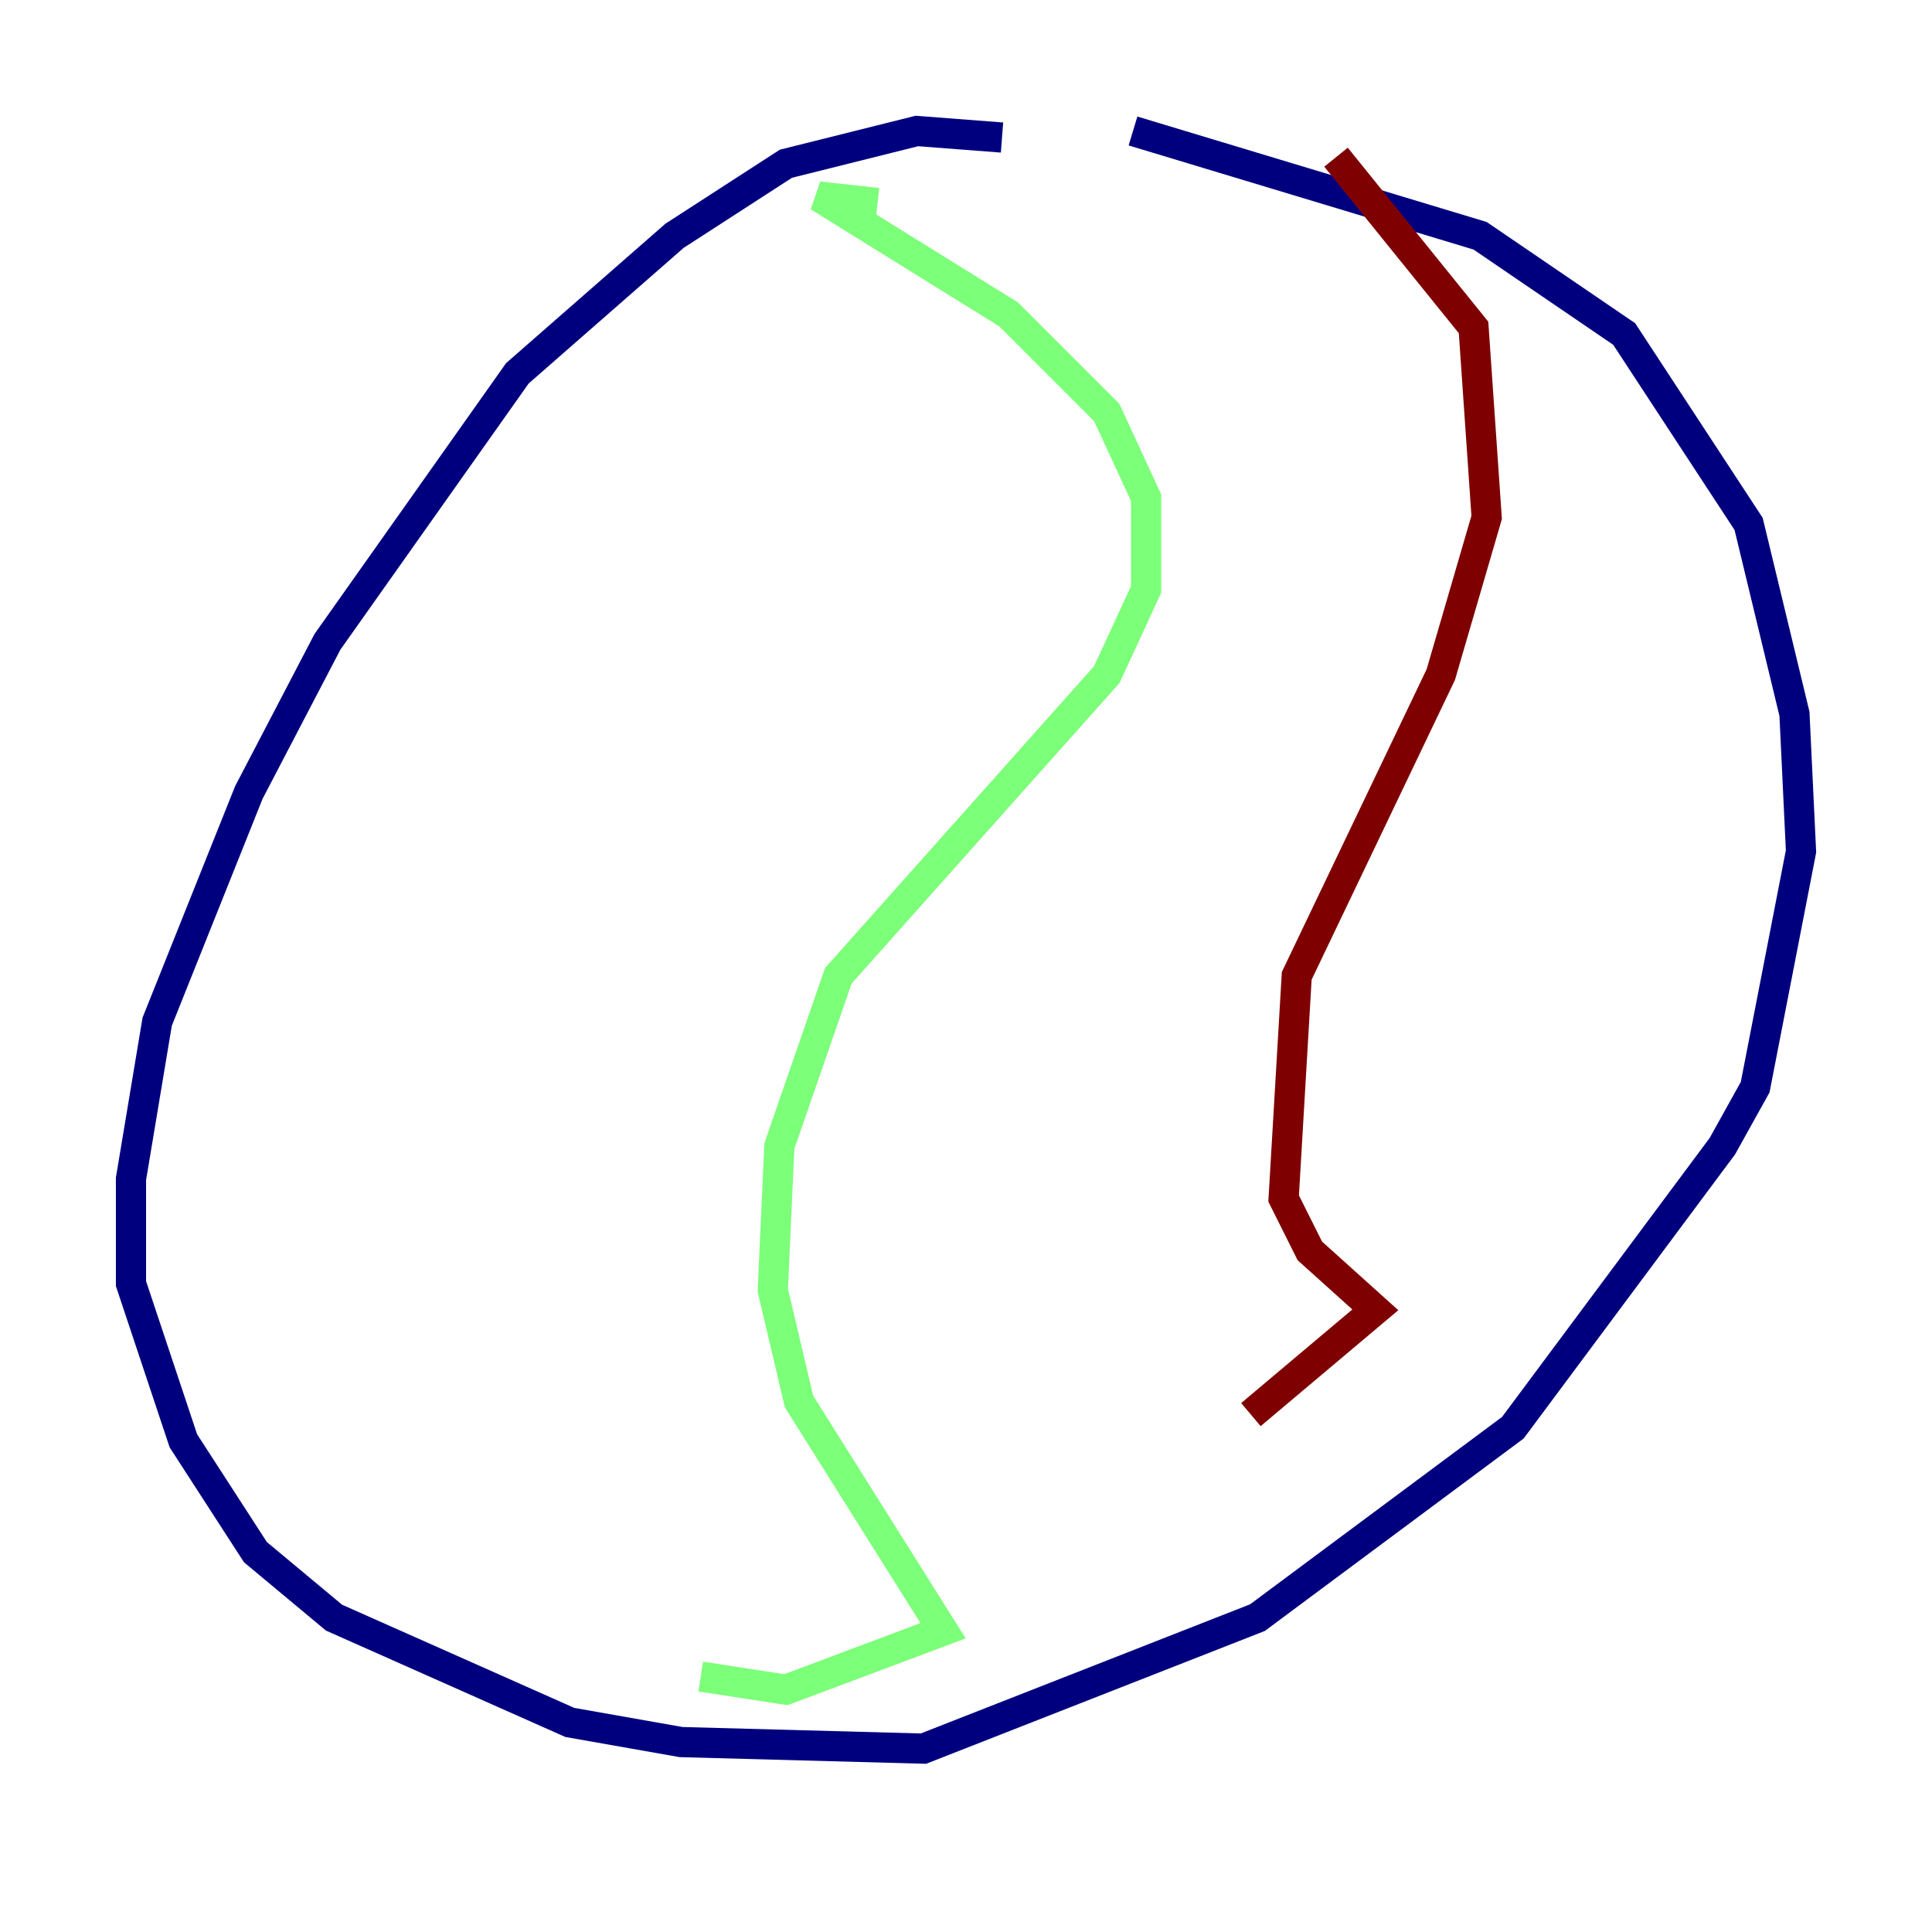 <?xml version="1.0" encoding="utf-8" ?>
<svg baseProfile="tiny" height="128" version="1.2" viewBox="0,0,128,128" width="128" xmlns="http://www.w3.org/2000/svg" xmlns:ev="http://www.w3.org/2001/xml-events" xmlns:xlink="http://www.w3.org/1999/xlink"><defs /><polyline fill="none" points="66.386,9.112 60.746,8.678 52.068,10.848 44.691,15.62 34.278,24.732 21.695,42.522 16.488,52.502 10.414,67.688 8.678,78.102 8.678,85.044 12.149,95.458 16.922,102.834 22.129,107.173 37.749,114.115 45.125,115.417 61.18,115.851 83.308,107.173 100.231,94.59 114.115,75.932 116.285,72.027 119.322,56.407 118.888,47.295 115.851,34.712 107.607,22.129 98.061,15.62 75.064,8.678" stroke="#00007f" stroke-width="2" /><polyline fill="none" points="58.142,13.451 54.237,13.017 66.82,20.827 73.329,27.336 75.932,32.976 75.932,39.051 73.329,44.691 55.539,64.651 51.634,75.932 51.2,85.478 52.936,92.854 62.481,108.041 52.068,111.946 46.427,111.078" stroke="#7cff79" stroke-width="2" /><polyline fill="none" points="88.515,10.414 97.627,21.695 98.495,34.278 95.458,44.691 85.912,64.651 85.044,79.403 86.78,82.875 91.119,86.78 82.875,93.722" stroke="#7f0000" stroke-width="2" /></svg>
